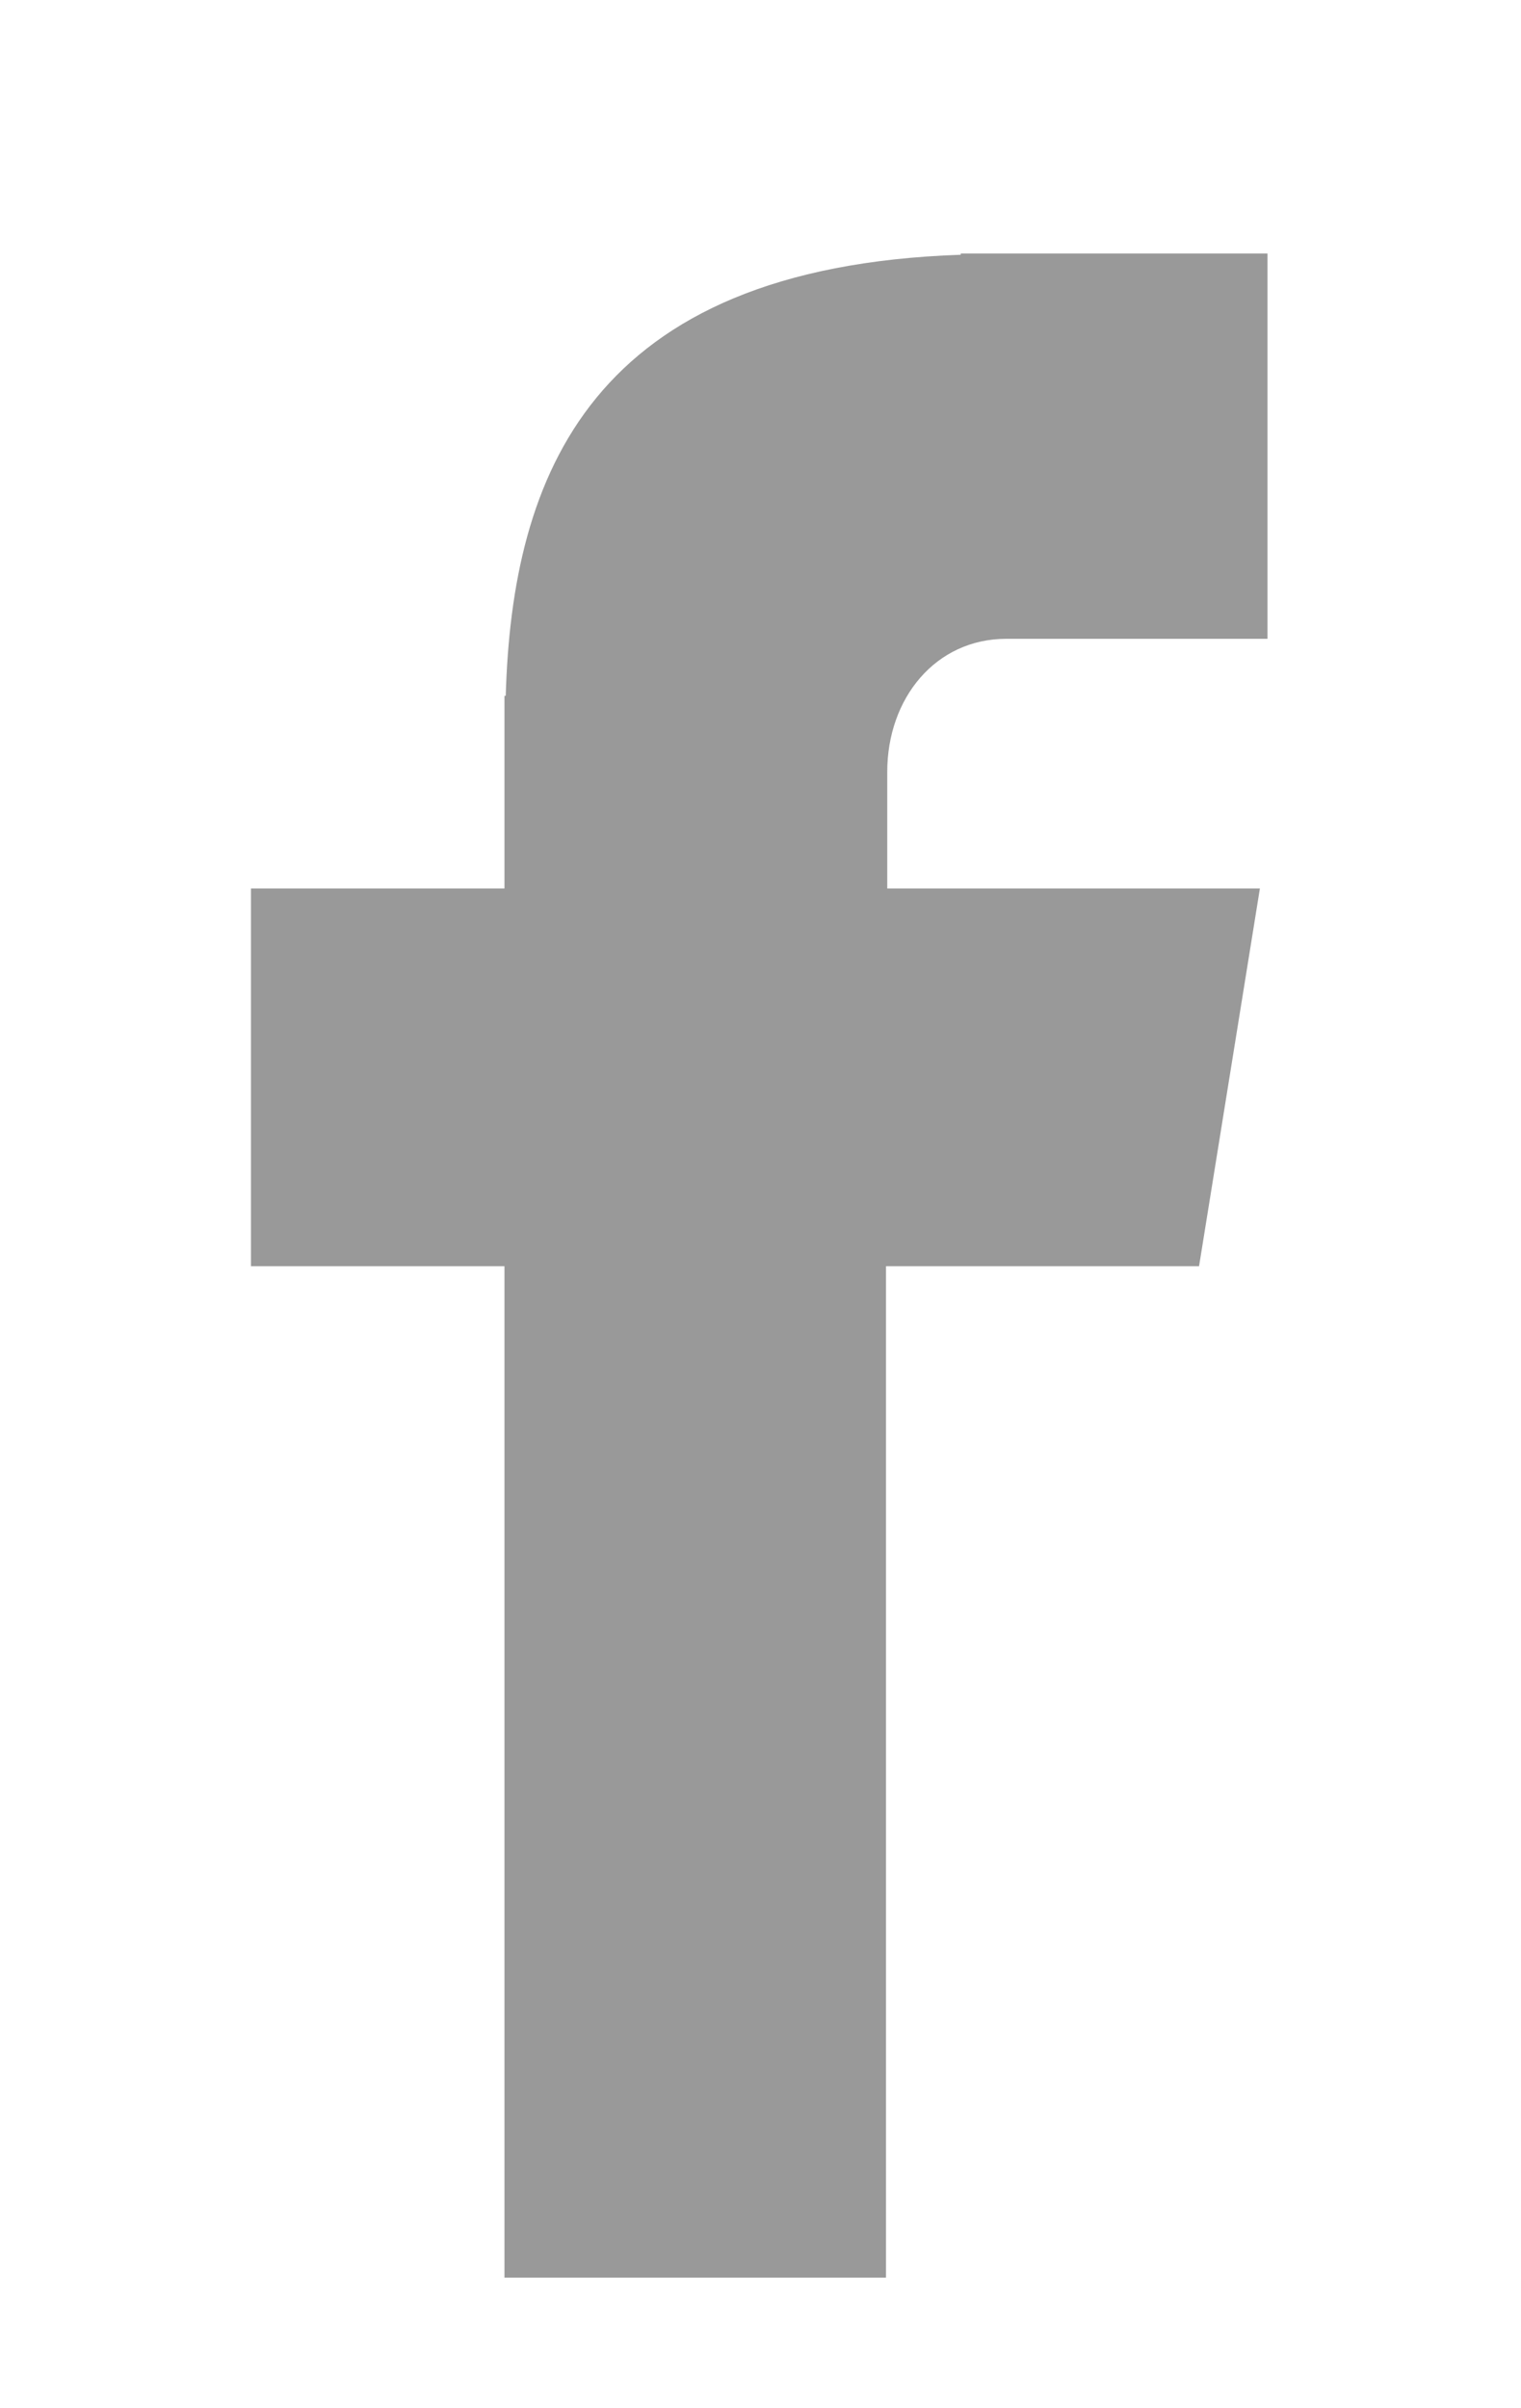 <svg version="1.2" baseProfile="tiny-ps" xmlns="http://www.w3.org/2000/svg" viewBox="0 0 12 19" width="12" height="19">
	<title>facebook</title>
	<style>
		tspan { white-space:pre }
		.s0 { fill: #999999 } 
	</style>
	<path id="facebook" class="s0" d="m7 6.09v0.92h2.94l-0.48 2.98h-2.47v7.98h-3.01v-7.98h-2v-2.98h2v-1.52h0.01c0.05-1.73 0.66-3.38 3.59-3.48v-0.01h2.42v3.04h-2.06c-0.56 0-0.94 0.47-0.94 1.05z" />
</svg>